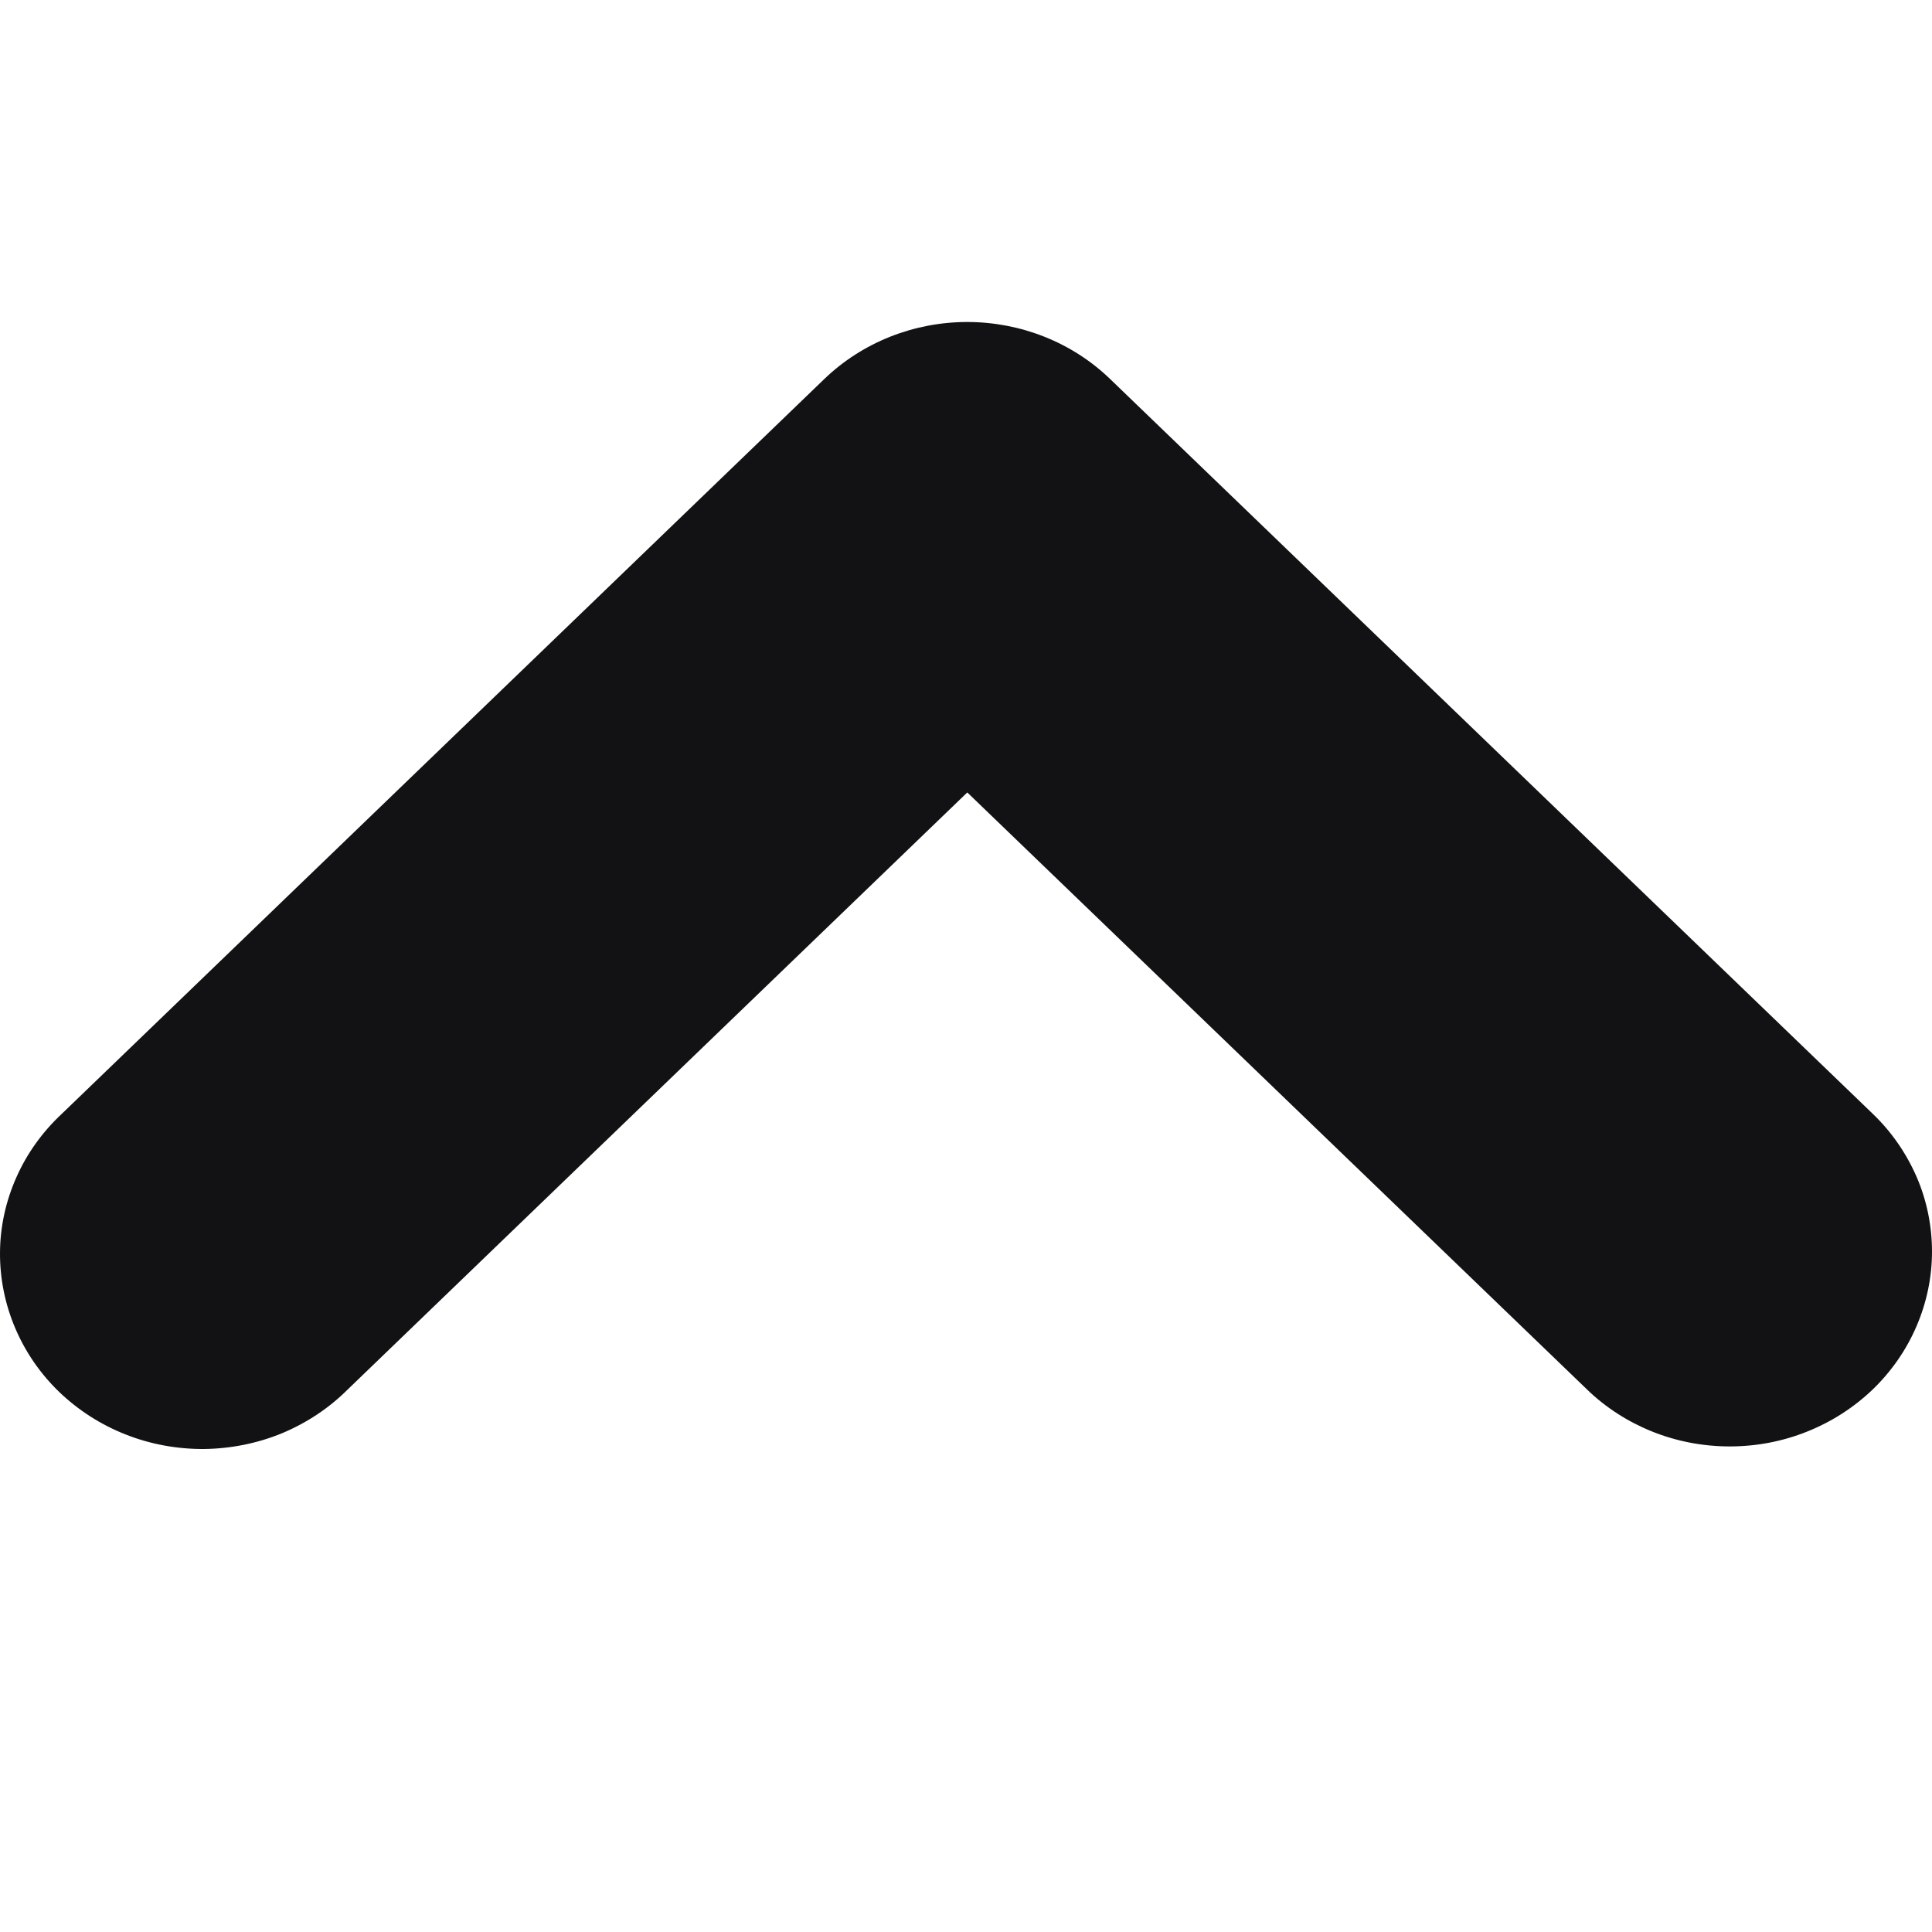 <svg width="12" height="12" viewBox="0 0 12 12" fill="none" xmlns="http://www.w3.org/2000/svg">
<g clip-path="url(#clip0_1224_2)">
<path fill-rule="evenodd" clip-rule="evenodd" d="M5.12 2.354C5.356 2.127 5.675 2 6.008 2C6.34 2 6.66 2.127 6.895 2.354L11.632 6.918C11.749 7.03 11.841 7.164 11.905 7.311C11.968 7.457 12 7.615 12 7.774C12 7.933 11.967 8.09 11.904 8.237C11.841 8.384 11.749 8.517 11.632 8.63C11.515 8.742 11.377 8.831 11.224 8.892C11.072 8.953 10.909 8.984 10.744 8.984C10.579 8.984 10.415 8.953 10.263 8.892C10.111 8.831 9.972 8.742 9.856 8.629L6.008 4.922L2.16 8.63C2.044 8.746 1.905 8.838 1.752 8.902C1.599 8.965 1.434 8.998 1.267 9C1.101 9.001 0.935 8.971 0.781 8.91C0.626 8.849 0.486 8.759 0.368 8.646C0.25 8.532 0.157 8.397 0.094 8.248C0.031 8.1 -0.001 7.94 4.23787e-05 7.78C0.001 7.619 0.036 7.46 0.102 7.312C0.167 7.165 0.263 7.031 0.383 6.919L5.12 2.354Z" fill="#121113"/>
</g>
<defs>
<clipPath id="clip0_1224_2">
<rect width="12" height="12" fill="white"/>
</clipPath>
</defs>
</svg>
